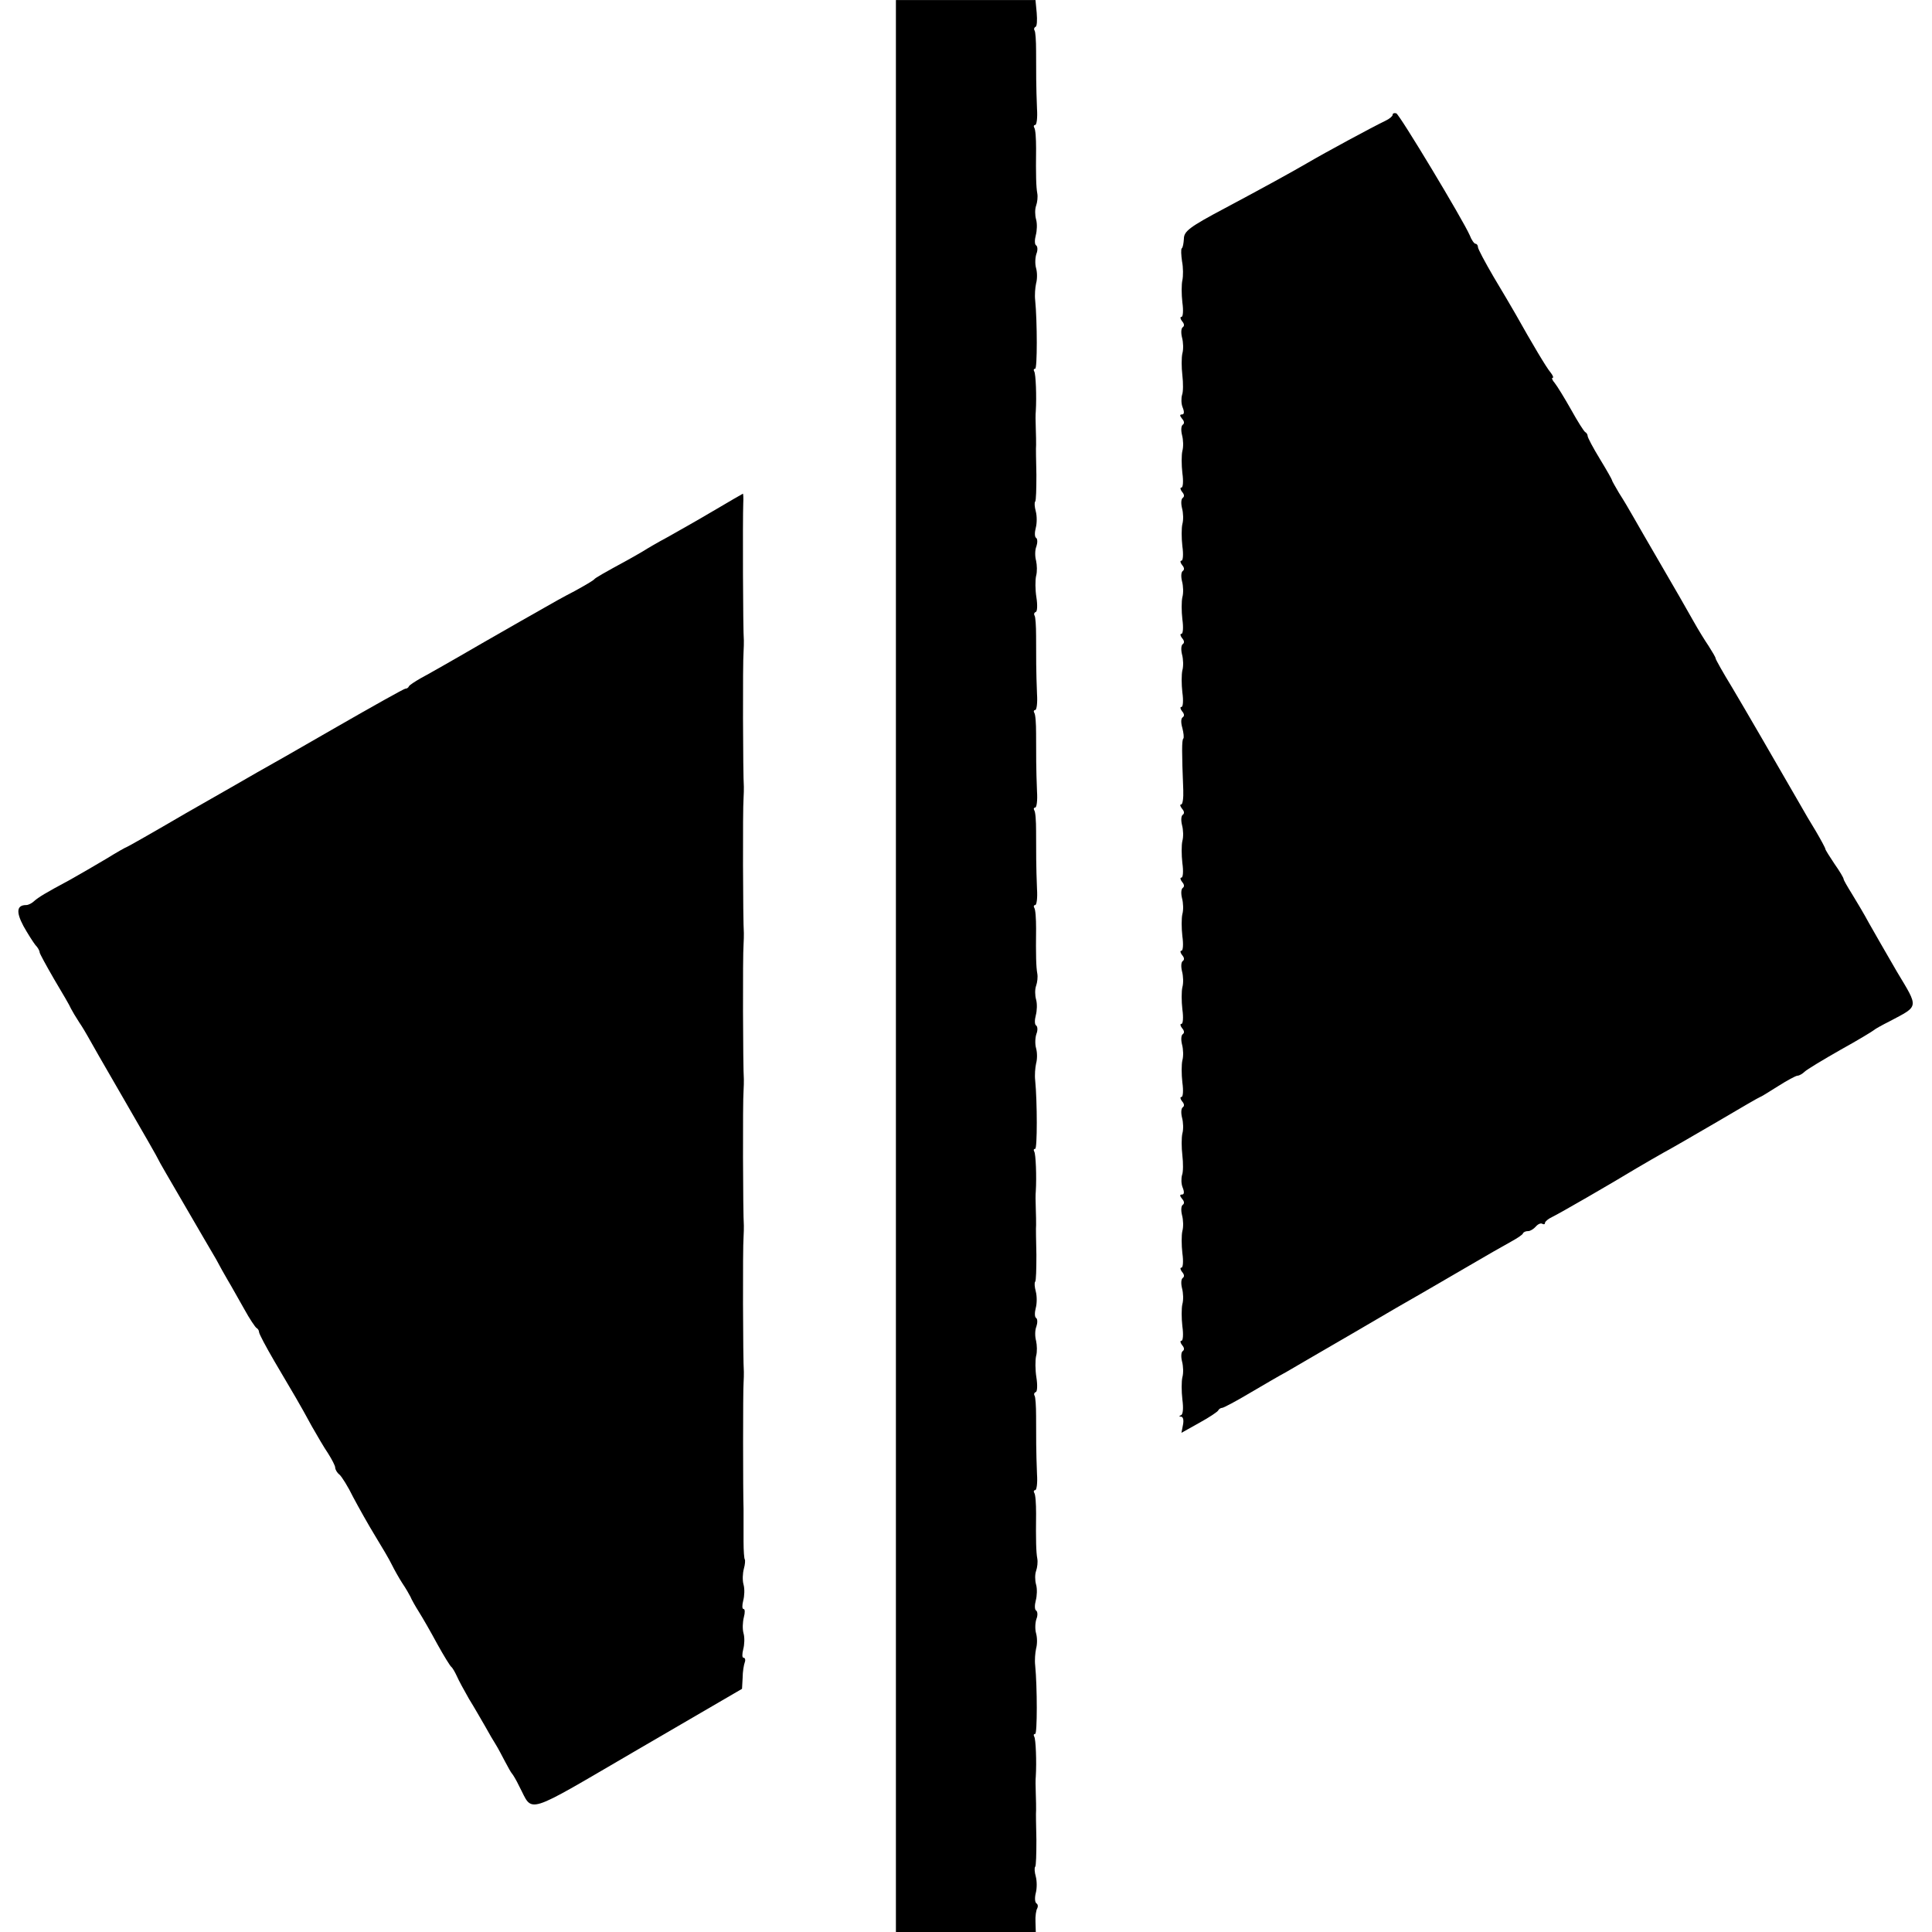 <?xml version="1.0" standalone="no"?>
<!DOCTYPE svg PUBLIC "-//W3C//DTD SVG 20010904//EN"
 "http://www.w3.org/TR/2001/REC-SVG-20010904/DTD/svg10.dtd">
<svg version="1.0" xmlns="http://www.w3.org/2000/svg"
 width="634pt" height="634pt" viewBox="0 0 634 634"
 preserveAspectRatio="xMidYMid meet">
<g transform="translate(0,634) scale(0.1,-0.1)"
fill="#000000" stroke="none">
<path d="M2940 3170 l0 -3170 230 0 229 0 -1 33 c-1 19 2 39 6 45 3 6 2 13 -3
16 -5 4 -6 18 -2 34 4 15 4 39 0 54 -4 14 -5 29 -2 32 3 3 4 42 4 88 -1 46 -2
90 -1 98 0 8 0 33 -1 55 -1 22 -1 47 0 55 3 49 0 123 -5 131 -3 5 -2 9 3 9 7
0 7 154 0 225 -2 17 0 41 3 55 4 14 4 36 0 50 -4 14 -3 35 1 47 5 12 4 25 -1
28 -5 3 -5 18 -1 33 4 15 5 38 1 52 -4 14 -4 34 0 45 4 11 6 29 4 40 -4 22 -5
59 -4 148 0 33 -2 63 -6 68 -3 5 -1 9 3 9 5 0 8 24 6 52 -3 74 -3 124 -3 191
0 33 -2 63 -5 67 -3 5 -1 10 4 12 5 1 6 23 2 48 -4 25 -4 56 -1 70 4 14 3 36
0 50 -4 14 -4 35 1 47 4 12 4 25 -1 28 -5 3 -5 18 -1 33 4 15 4 39 0 54 -4 15
-5 29 -2 32 3 3 4 42 4 88 -1 46 -2 90 -1 98 0 8 0 33 -1 55 -1 22 -1 47 0 55
3 49 0 123 -5 131 -3 5 -2 9 3 9 7 0 7 154 0 225 -2 17 0 41 3 55 4 14 4 36 0
50 -4 14 -3 35 1 47 5 12 4 25 -1 28 -5 3 -5 18 -1 33 4 15 5 38 1 52 -4 14
-4 34 0 45 4 11 6 29 4 40 -4 22 -5 59 -4 148 0 33 -2 63 -6 68 -3 5 -1 9 3 9
5 0 8 24 6 53 -3 73 -3 123 -3 190 0 33 -2 63 -6 68 -3 5 -1 9 3 9 5 0 8 24 6
53 -3 73 -3 123 -3 190 0 33 -2 63 -6 68 -3 5 -1 9 3 9 5 0 8 24 6 53 -3 73
-3 123 -3 190 0 33 -2 63 -5 67 -3 5 -1 10 4 12 5 1 6 23 2 48 -4 25 -4 56 -1
70 4 14 3 36 0 50 -4 14 -4 35 1 47 4 12 4 25 -1 28 -5 3 -5 18 -1 33 4 15 4
39 0 54 -4 15 -5 29 -2 32 3 3 4 42 4 88 -1 46 -2 90 -1 98 0 8 0 33 -1 55 -1
22 -1 47 0 55 3 49 0 123 -5 131 -3 5 -2 9 3 9 7 0 7 154 0 225 -2 17 0 41 3
55 4 14 4 36 0 50 -4 14 -3 35 1 47 5 12 4 25 -1 28 -5 3 -5 18 -1 33 4 15 5
38 1 52 -4 14 -4 34 0 45 4 11 6 29 4 40 -4 22 -5 59 -4 148 0 33 -2 63 -6 68
-3 5 -1 9 3 9 5 0 8 24 6 53 -3 73 -3 123 -3 190 0 33 -2 63 -5 67 -3 5 -1 10
3 12 5 1 6 22 4 46 l-4 42 -229 0 -229 0 0 -3170z"/>
<path d="M4570 5963 c0 -4 -10 -13 -23 -19 -40 -19 -201 -106 -257 -139 -48
-28 -146 -82 -270 -148 -117 -62 -135 -76 -135 -101 -1 -14 -3 -28 -7 -31 -3
-3 -2 -22 1 -43 4 -20 4 -48 1 -62 -3 -13 -3 -46 0 -72 4 -28 2 -48 -3 -48 -5
0 -4 -6 2 -14 8 -9 8 -16 2 -20 -5 -4 -6 -18 -2 -34 4 -15 5 -38 1 -52 -3 -13
-3 -46 0 -71 3 -26 3 -55 -1 -65 -3 -11 -3 -29 2 -41 6 -15 5 -23 -2 -23 -8 0
-8 -4 0 -14 8 -9 8 -16 2 -20 -5 -4 -6 -18 -2 -34 4 -15 5 -38 1 -52 -3 -13
-3 -46 0 -72 4 -28 2 -48 -3 -48 -5 0 -4 -6 2 -14 8 -9 8 -16 2 -20 -5 -4 -6
-18 -2 -34 4 -15 5 -38 1 -52 -3 -13 -3 -46 0 -72 4 -28 2 -48 -3 -48 -5 0 -4
-6 2 -14 8 -9 8 -16 2 -20 -5 -4 -6 -18 -2 -34 4 -15 5 -38 1 -52 -3 -13 -3
-46 0 -72 4 -28 2 -48 -3 -48 -5 0 -4 -6 2 -14 8 -9 8 -16 2 -20 -5 -4 -6 -18
-2 -34 4 -15 5 -38 1 -52 -3 -13 -3 -46 0 -72 4 -28 2 -48 -3 -48 -5 0 -4 -6
2 -14 8 -9 8 -16 2 -20 -6 -4 -6 -18 -1 -35 4 -16 6 -32 3 -35 -5 -5 -5 -45 0
-169 1 -26 -2 -47 -7 -47 -5 0 -3 -6 3 -14 8 -9 8 -16 2 -20 -5 -4 -6 -18 -2
-34 4 -15 5 -38 1 -52 -3 -13 -3 -46 0 -72 4 -28 2 -48 -3 -48 -5 0 -4 -6 2
-14 8 -9 8 -16 2 -20 -5 -4 -6 -18 -2 -34 4 -15 5 -38 1 -52 -3 -13 -3 -46 0
-72 4 -28 2 -48 -3 -48 -5 0 -4 -6 2 -14 8 -9 8 -16 2 -20 -5 -4 -6 -18 -2
-34 4 -15 5 -38 1 -52 -3 -13 -3 -46 0 -72 4 -28 2 -48 -3 -48 -5 0 -4 -6 2
-14 8 -9 8 -16 2 -20 -5 -4 -6 -18 -2 -34 4 -15 5 -38 1 -52 -3 -13 -3 -46 0
-72 4 -28 2 -48 -3 -48 -5 0 -4 -6 2 -14 8 -9 8 -16 2 -20 -5 -4 -6 -18 -2
-34 4 -15 5 -38 1 -52 -3 -13 -3 -46 0 -71 3 -26 3 -55 -1 -65 -3 -11 -3 -29
2 -41 6 -15 5 -23 -2 -23 -8 0 -8 -4 0 -14 8 -9 8 -16 2 -20 -5 -4 -6 -18 -2
-34 4 -15 5 -38 1 -52 -3 -13 -3 -46 0 -72 4 -28 2 -48 -3 -48 -5 0 -4 -6 2
-14 8 -9 8 -16 2 -20 -5 -4 -6 -18 -2 -34 4 -15 5 -38 1 -52 -3 -13 -3 -46 0
-72 4 -28 2 -48 -3 -48 -5 0 -4 -6 2 -14 8 -9 8 -16 2 -20 -5 -4 -6 -18 -2
-34 4 -15 5 -38 1 -52 -3 -13 -3 -46 0 -72 4 -30 2 -49 -4 -52 -8 -3 -7 -5 0
-5 7 -1 9 -12 6 -27 l-5 -26 59 33 c33 18 61 37 62 41 2 4 8 8 13 8 4 0 46 22
91 49 46 27 99 58 118 68 19 11 118 69 220 128 102 60 202 118 222 129 20 12
87 50 148 86 61 36 128 74 148 85 20 11 39 23 40 28 2 4 9 7 17 7 7 0 18 7 25
15 7 8 16 12 21 9 5 -3 9 -2 9 3 0 4 10 13 23 19 25 12 193 109 277 160 30 18
71 41 90 52 19 10 97 55 174 100 76 45 140 82 142 82 2 0 28 16 58 35 30 19
59 35 65 35 5 0 16 6 23 13 7 7 60 39 118 72 58 32 107 62 110 65 3 3 26 16
52 29 96 51 95 42 23 162 -34 59 -76 131 -92 160 -16 30 -42 73 -56 96 -15 24
-27 45 -27 48 0 4 -13 26 -30 50 -16 24 -30 46 -30 49 0 3 -14 29 -31 58 -18
29 -40 67 -49 83 -87 151 -182 315 -226 389 -30 49 -54 92 -54 95 0 4 -11 22
-23 41 -13 19 -35 55 -49 80 -32 57 -53 93 -118 205 -29 50 -64 110 -78 135
-14 25 -36 62 -49 82 -12 21 -23 39 -23 42 0 2 -18 34 -40 70 -22 36 -40 70
-40 75 0 5 -4 11 -8 13 -4 2 -25 35 -46 73 -22 39 -46 78 -54 88 -8 9 -11 17
-7 17 4 0 1 8 -7 18 -13 15 -60 94 -115 192 -11 19 -43 74 -72 122 -28 48 -51
91 -51 97 0 6 -4 11 -8 11 -4 0 -13 12 -19 28 -23 52 -230 396 -241 400 -7 2
-12 0 -12 -5z"/>
<path d="M2340 4663 c-52 -31 -120 -69 -150 -86 -30 -16 -66 -37 -80 -46 -14
-8 -36 -21 -49 -28 -79 -43 -107 -59 -111 -64 -3 -4 -32 -21 -65 -39 -33 -17
-78 -42 -100 -55 -22 -12 -114 -65 -205 -117 -91 -53 -181 -104 -200 -114 -19
-11 -36 -22 -38 -26 -2 -5 -7 -8 -12 -8 -4 0 -106 -57 -226 -126 -121 -70
-237 -136 -259 -148 -22 -13 -127 -73 -234 -134 -106 -62 -194 -112 -196 -112
-2 0 -32 -17 -66 -38 -35 -21 -89 -52 -119 -69 -84 -45 -103 -57 -118 -70 -7
-7 -19 -13 -26 -13 -31 0 -34 -22 -9 -69 14 -25 32 -53 39 -62 8 -8 14 -19 14
-24 0 -4 22 -44 48 -89 27 -45 52 -88 55 -96 4 -8 16 -28 27 -45 11 -16 23
-37 27 -44 4 -8 58 -102 120 -209 62 -107 113 -196 113 -198 0 -2 38 -67 84
-146 46 -79 93 -160 105 -180 11 -21 29 -53 39 -70 11 -18 34 -60 53 -93 18
-33 37 -61 41 -63 4 -2 8 -8 8 -13 0 -6 23 -49 51 -97 62 -105 83 -140 122
-212 17 -30 41 -71 54 -90 12 -19 23 -40 23 -46 0 -6 6 -17 14 -23 7 -6 28
-39 45 -74 18 -34 50 -91 72 -127 22 -36 47 -78 55 -95 8 -16 23 -43 34 -60
11 -16 23 -37 27 -45 3 -8 16 -31 28 -50 12 -19 39 -66 60 -105 21 -38 42 -72
46 -75 4 -3 12 -17 18 -30 6 -14 24 -47 40 -75 17 -27 40 -68 53 -90 12 -22
28 -49 35 -60 7 -11 20 -36 30 -55 10 -19 20 -37 23 -40 3 -3 14 -21 24 -42
47 -89 10 -100 391 122 l340 198 2 36 c0 20 4 43 7 51 3 8 1 15 -4 15 -5 0 -5
12 -1 28 4 15 5 38 1 52 -4 14 -3 37 1 53 4 15 4 27 -1 27 -5 0 -5 12 -1 28 4
15 5 38 1 52 -4 14 -3 37 1 52 4 14 5 28 3 31 -2 2 -4 28 -4 58 0 58 0 79 0
107 -2 57 -2 391 0 412 1 14 1 31 1 38 -3 38 -4 410 -1 442 1 14 1 31 1 38 -3
38 -4 410 -1 442 1 14 1 31 1 38 -3 38 -4 410 -1 442 1 14 1 31 1 38 -3 38 -4
410 -1 442 1 14 1 31 1 38 -3 38 -4 410 -1 442 1 14 1 31 1 38 -3 33 -4 400
-2 450 1 17 0 32 -1 32 -2 -1 -46 -26 -98 -57z"/>
</g>
</svg>
